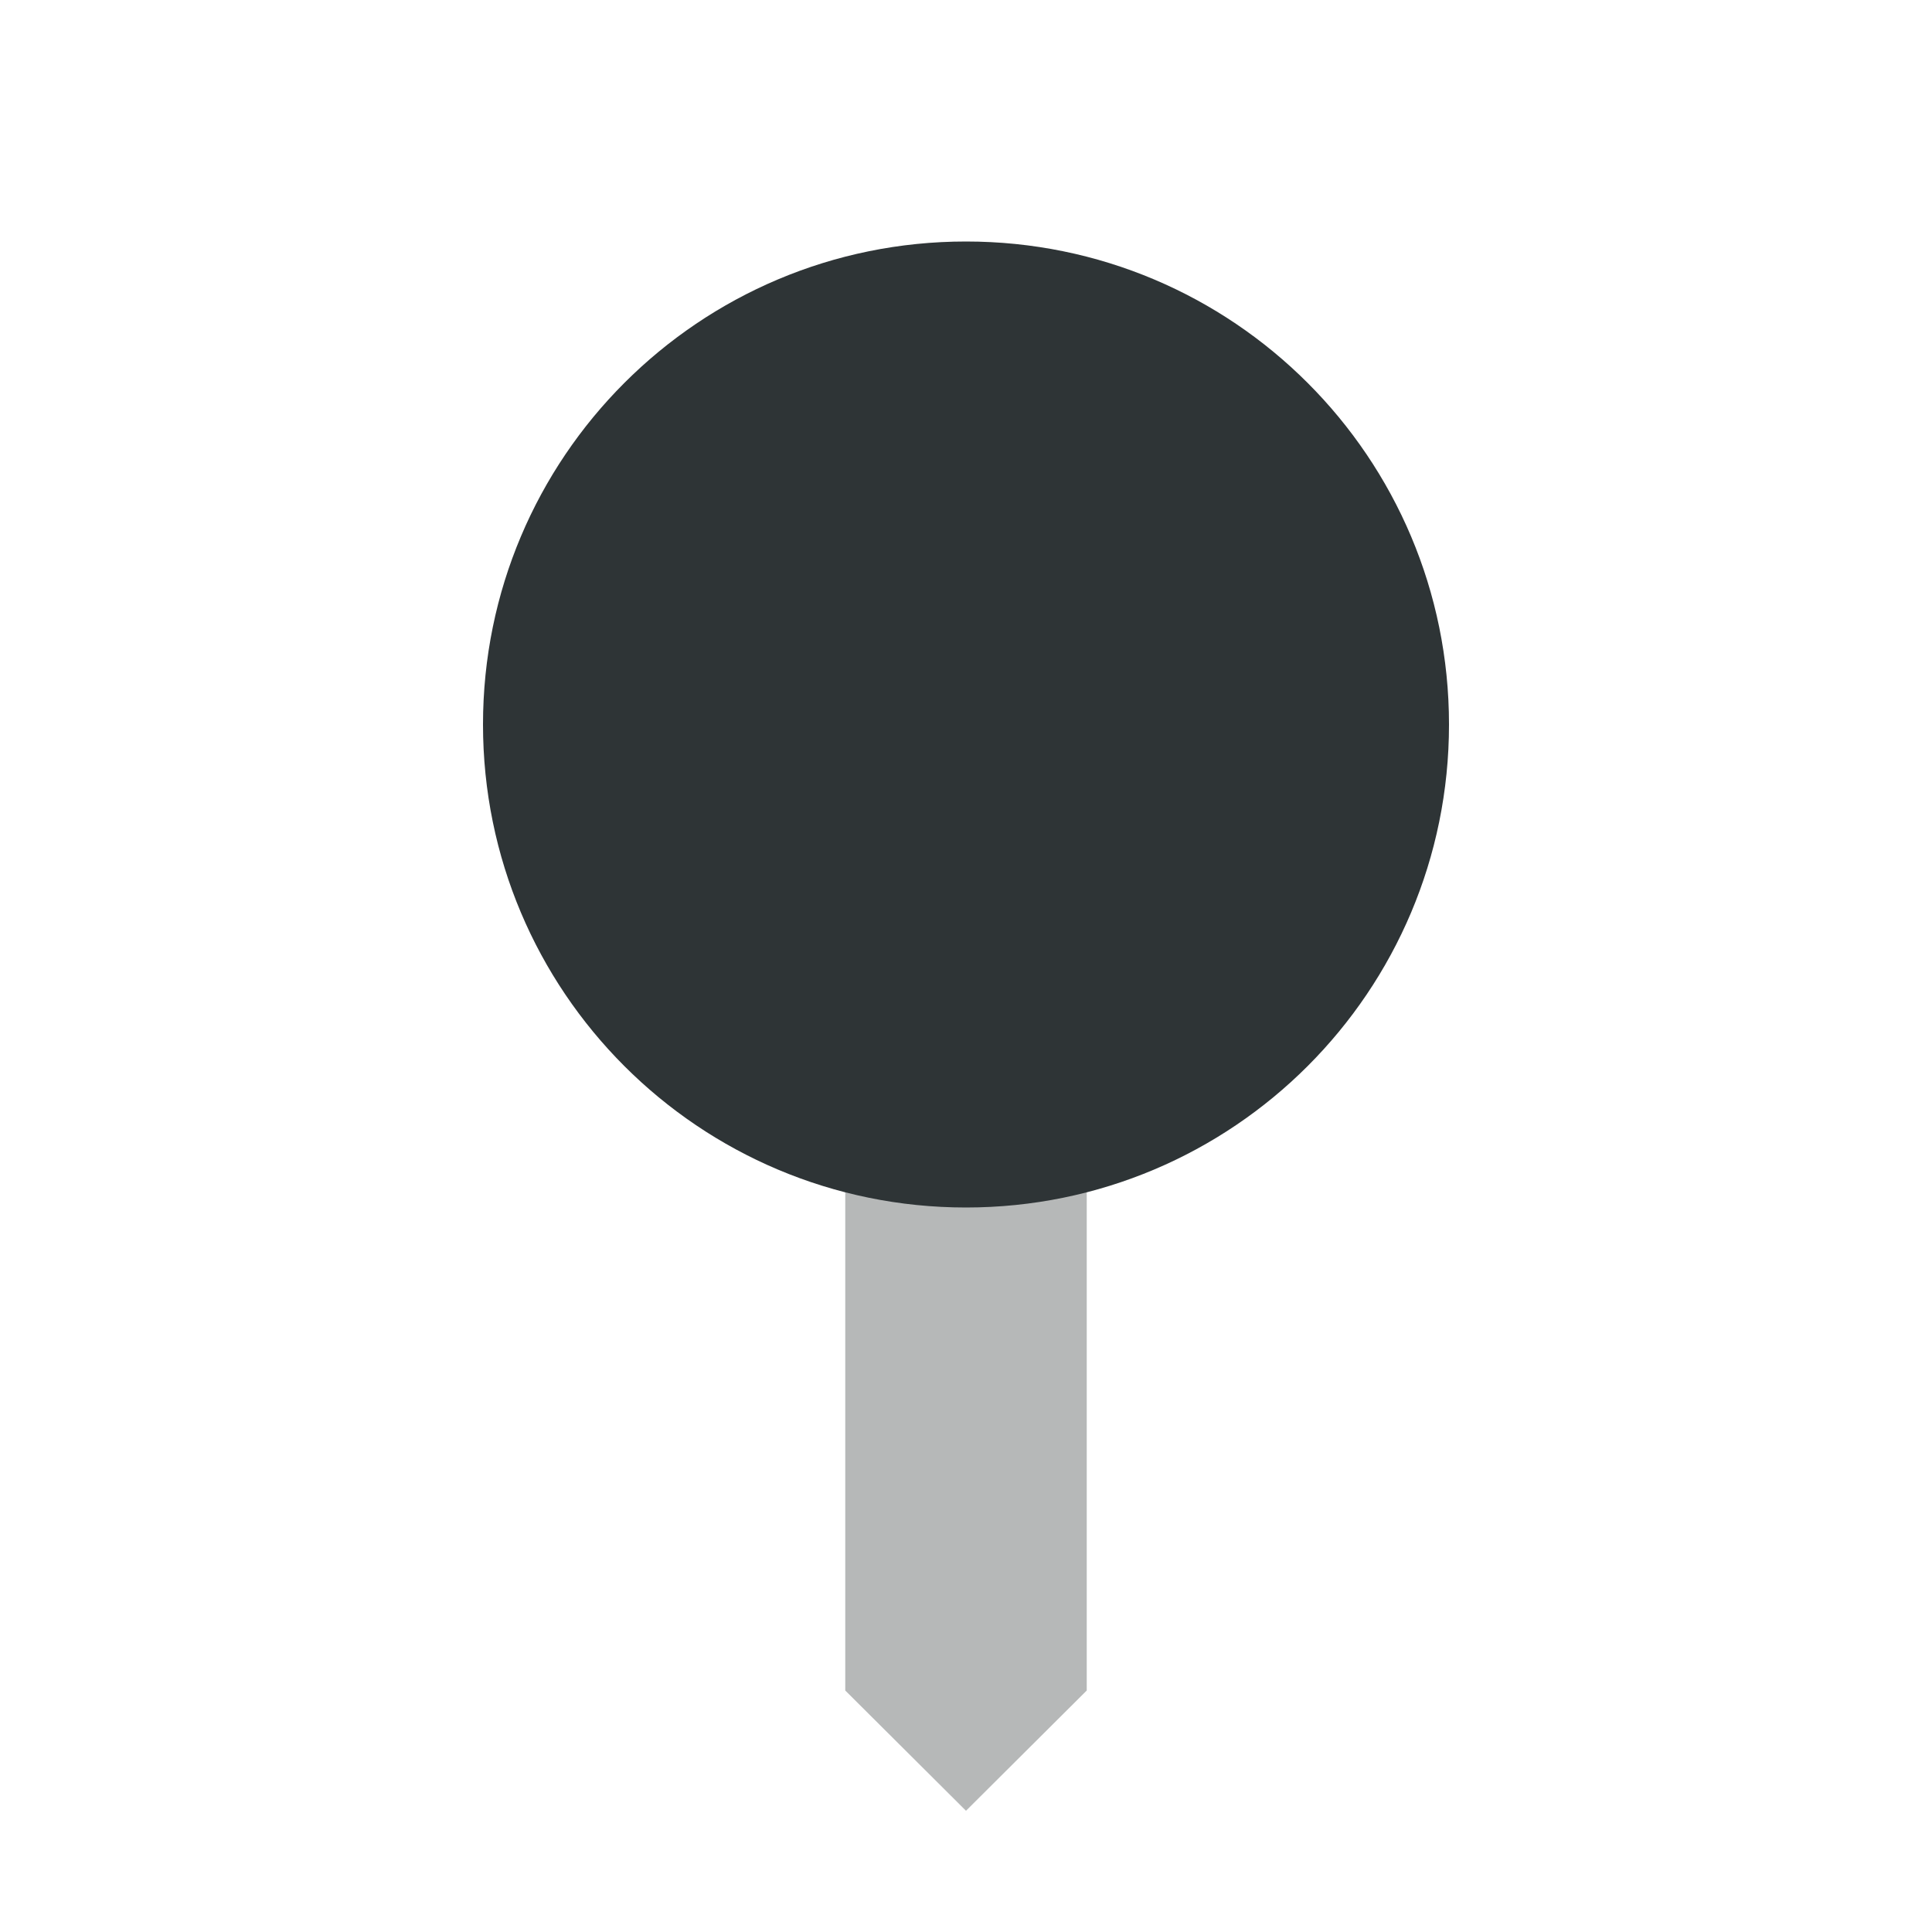 <?xml version="1.0" encoding="UTF-8"?>
<svg height="16px" viewBox="0 0 16 16" width="16px" xmlns="http://www.w3.org/2000/svg">
    <g fill="#2e3436">
        <path d="m 7 7.906 v 6.094 l 1 0.996 l 1 -0.996 v -6.094 z m 0 0" fill-opacity="0.35"/>
        <path d="m 12 6 c 0 2.211 -1.789 4 -4 4 s -4 -1.789 -4 -4 s 1.789 -4 4 -4 s 4 1.789 4 4 z m 0 0"/>
    </g>
</svg>
